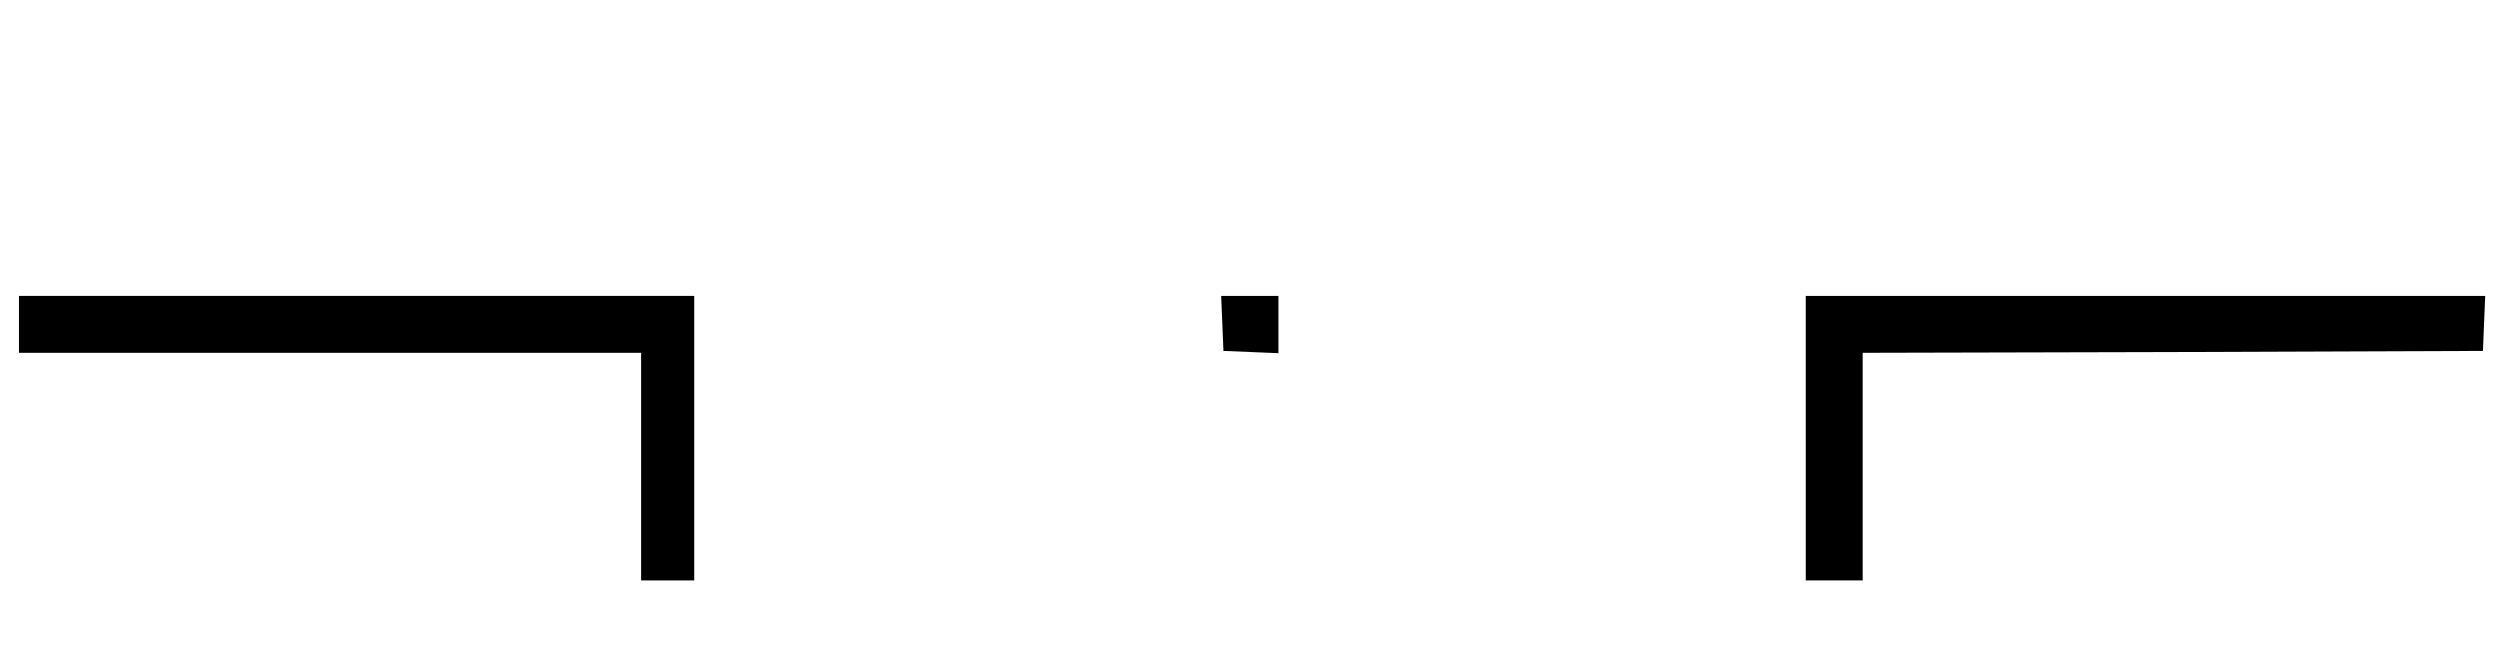 <?xml version="1.0" standalone="no"?>
<!DOCTYPE svg PUBLIC "-//W3C//DTD SVG 20010904//EN"
 "http://www.w3.org/TR/2001/REC-SVG-20010904/DTD/svg10.dtd">
<svg version="1.0" xmlns="http://www.w3.org/2000/svg"
 width="659pt" height="170pt" viewBox="0 0 659 170"
 preserveAspectRatio="xMidYMid meet">

<g transform="translate(0,170) scale(0.1,-0.1)"
fill="#000000" stroke="none">
<path d="M50 845 l0 -75 820 0 820 0 0 -300 0 -300 70 0 70 0 0 375 0 375
-890 0 -890 0 0 -75z"/>
<path d="M3222 848 l3 -73 73 -3 72 -3 0 76 0 75 -75 0 -76 0 3 -72z"/>
<path d="M4760 545 l0 -375 75 0 75 0 0 300 0 300 818 2 817 3 3 73 3 72 -896
0 -895 0 0 -375z"/>
</g>
</svg>
